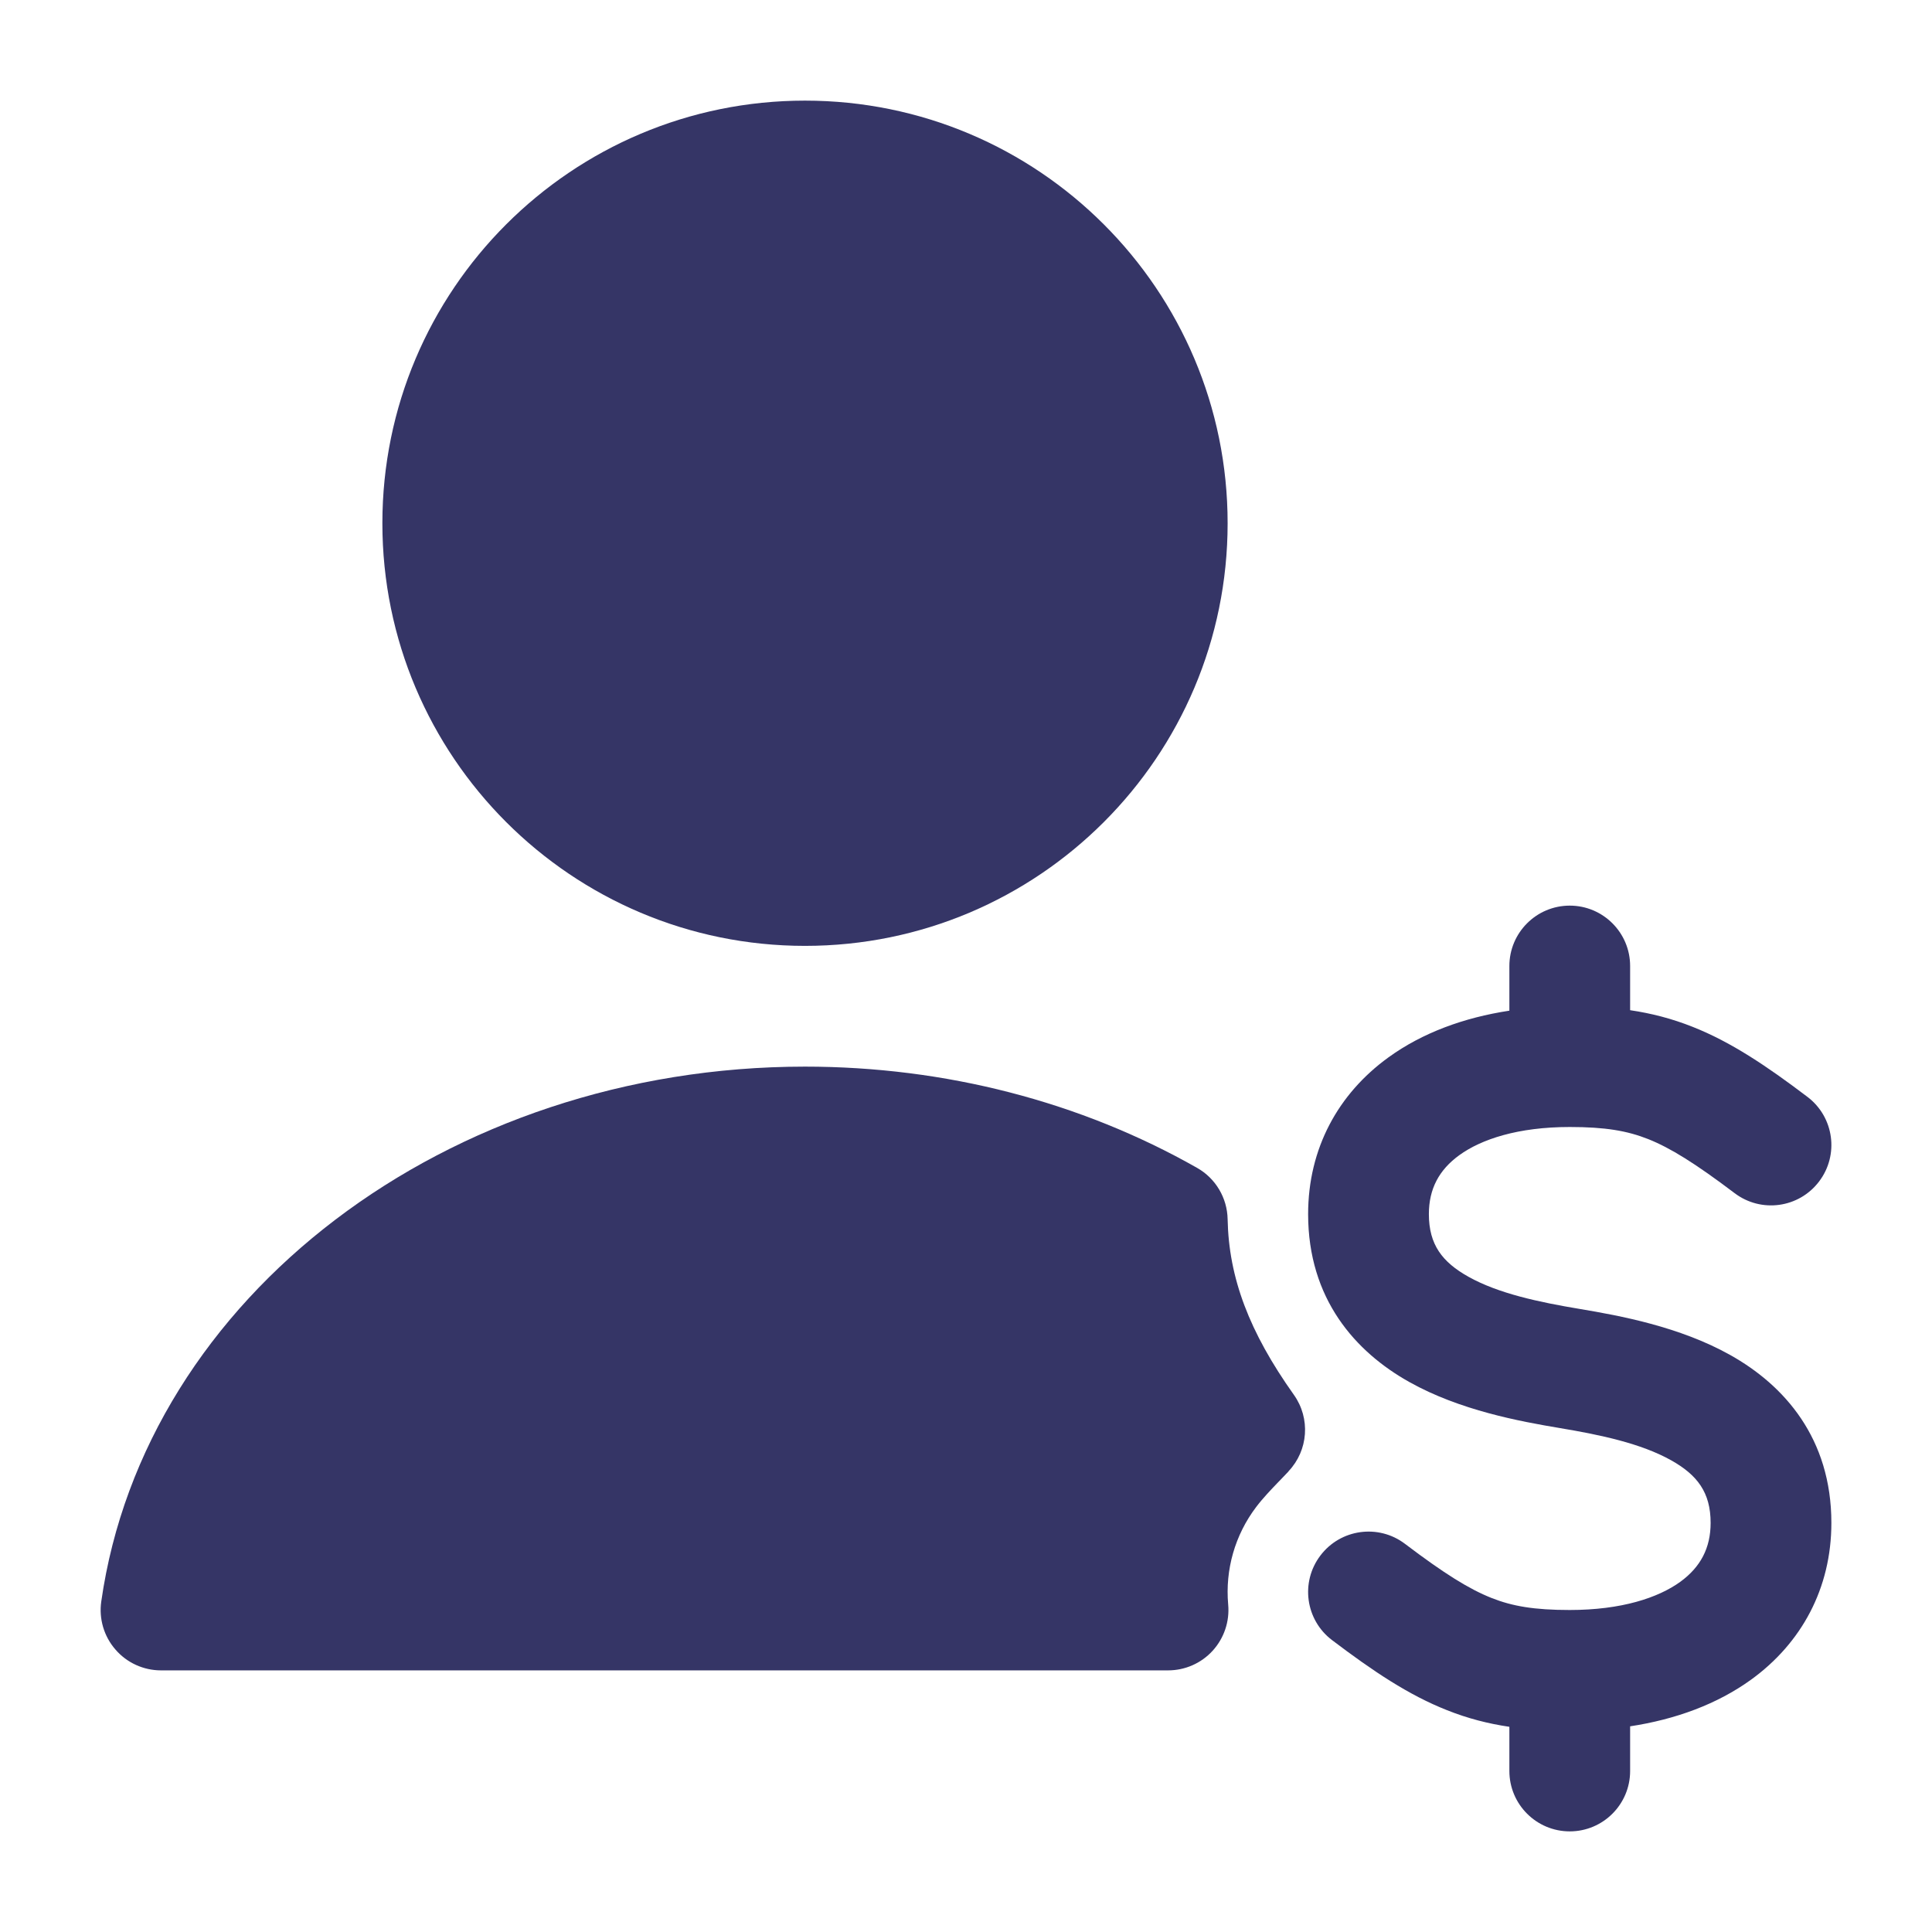 <svg width="24" height="24" viewBox="0 0 24 24" fill="none" xmlns="http://www.w3.org/2000/svg">
<path d="M10 1.25C7.101 1.25 4.75 3.6 4.75 6.5C4.75 9.399 7.101 11.75 10 11.75C12.899 11.75 15.25 9.399 15.25 6.5C15.25 3.6 12.899 1.25 10 1.25Z" fill="#353566"/>
<path d="M19.5 11.25C19.914 11.25 20.25 11.586 20.25 12V12.549C20.514 12.588 20.768 12.653 21.027 12.756C21.5 12.943 21.941 13.238 22.453 13.626C22.783 13.876 22.848 14.346 22.598 14.676C22.348 15.007 21.878 15.072 21.547 14.821C21.059 14.452 20.75 14.26 20.474 14.15C20.214 14.047 19.941 14 19.5 14C18.857 14 18.401 14.152 18.128 14.35C17.877 14.532 17.75 14.768 17.75 15.082C17.75 15.461 17.916 15.678 18.241 15.86C18.614 16.069 19.119 16.176 19.623 16.26C20.119 16.343 20.864 16.48 21.491 16.831C22.166 17.208 22.75 17.867 22.75 18.918C22.75 19.733 22.377 20.413 21.753 20.865C21.331 21.17 20.815 21.359 20.25 21.445V22C20.25 22.414 19.914 22.75 19.5 22.75C19.086 22.75 18.75 22.414 18.75 22V21.451C18.486 21.412 18.232 21.347 17.974 21.244C17.5 21.057 17.059 20.762 16.547 20.374C16.217 20.124 16.152 19.654 16.402 19.324C16.652 18.993 17.123 18.928 17.453 19.178C17.941 19.548 18.25 19.74 18.527 19.85C18.786 19.953 19.059 20 19.5 20C20.143 20 20.599 19.848 20.873 19.65C21.123 19.468 21.25 19.232 21.25 18.918C21.25 18.539 21.084 18.322 20.759 18.14C20.386 17.931 19.881 17.824 19.377 17.74C18.881 17.657 18.136 17.52 17.509 17.169C16.834 16.792 16.25 16.133 16.25 15.082C16.25 14.267 16.623 13.587 17.248 13.135C17.669 12.83 18.185 12.641 18.75 12.555V12C18.75 11.586 19.086 11.25 19.5 11.25Z" fill="#353566"/>
<path d="M15.899 18.391L16.007 18.278L16.006 18.277C16.253 18.017 16.281 17.619 16.073 17.327C15.518 16.546 15.264 15.873 15.25 15.145C15.245 14.881 15.101 14.638 14.871 14.508C13.422 13.685 11.738 13.25 10 13.25C5.557 13.25 1.799 16.106 1.258 19.894C1.227 20.109 1.291 20.327 1.434 20.491C1.576 20.656 1.783 20.75 2 20.75H14.51C14.721 20.75 14.922 20.662 15.064 20.506C15.206 20.35 15.276 20.142 15.257 19.933C15.218 19.499 15.341 19.068 15.605 18.72C15.69 18.608 15.789 18.505 15.887 18.403L15.899 18.391Z" fill="#353566"/>
</svg>
